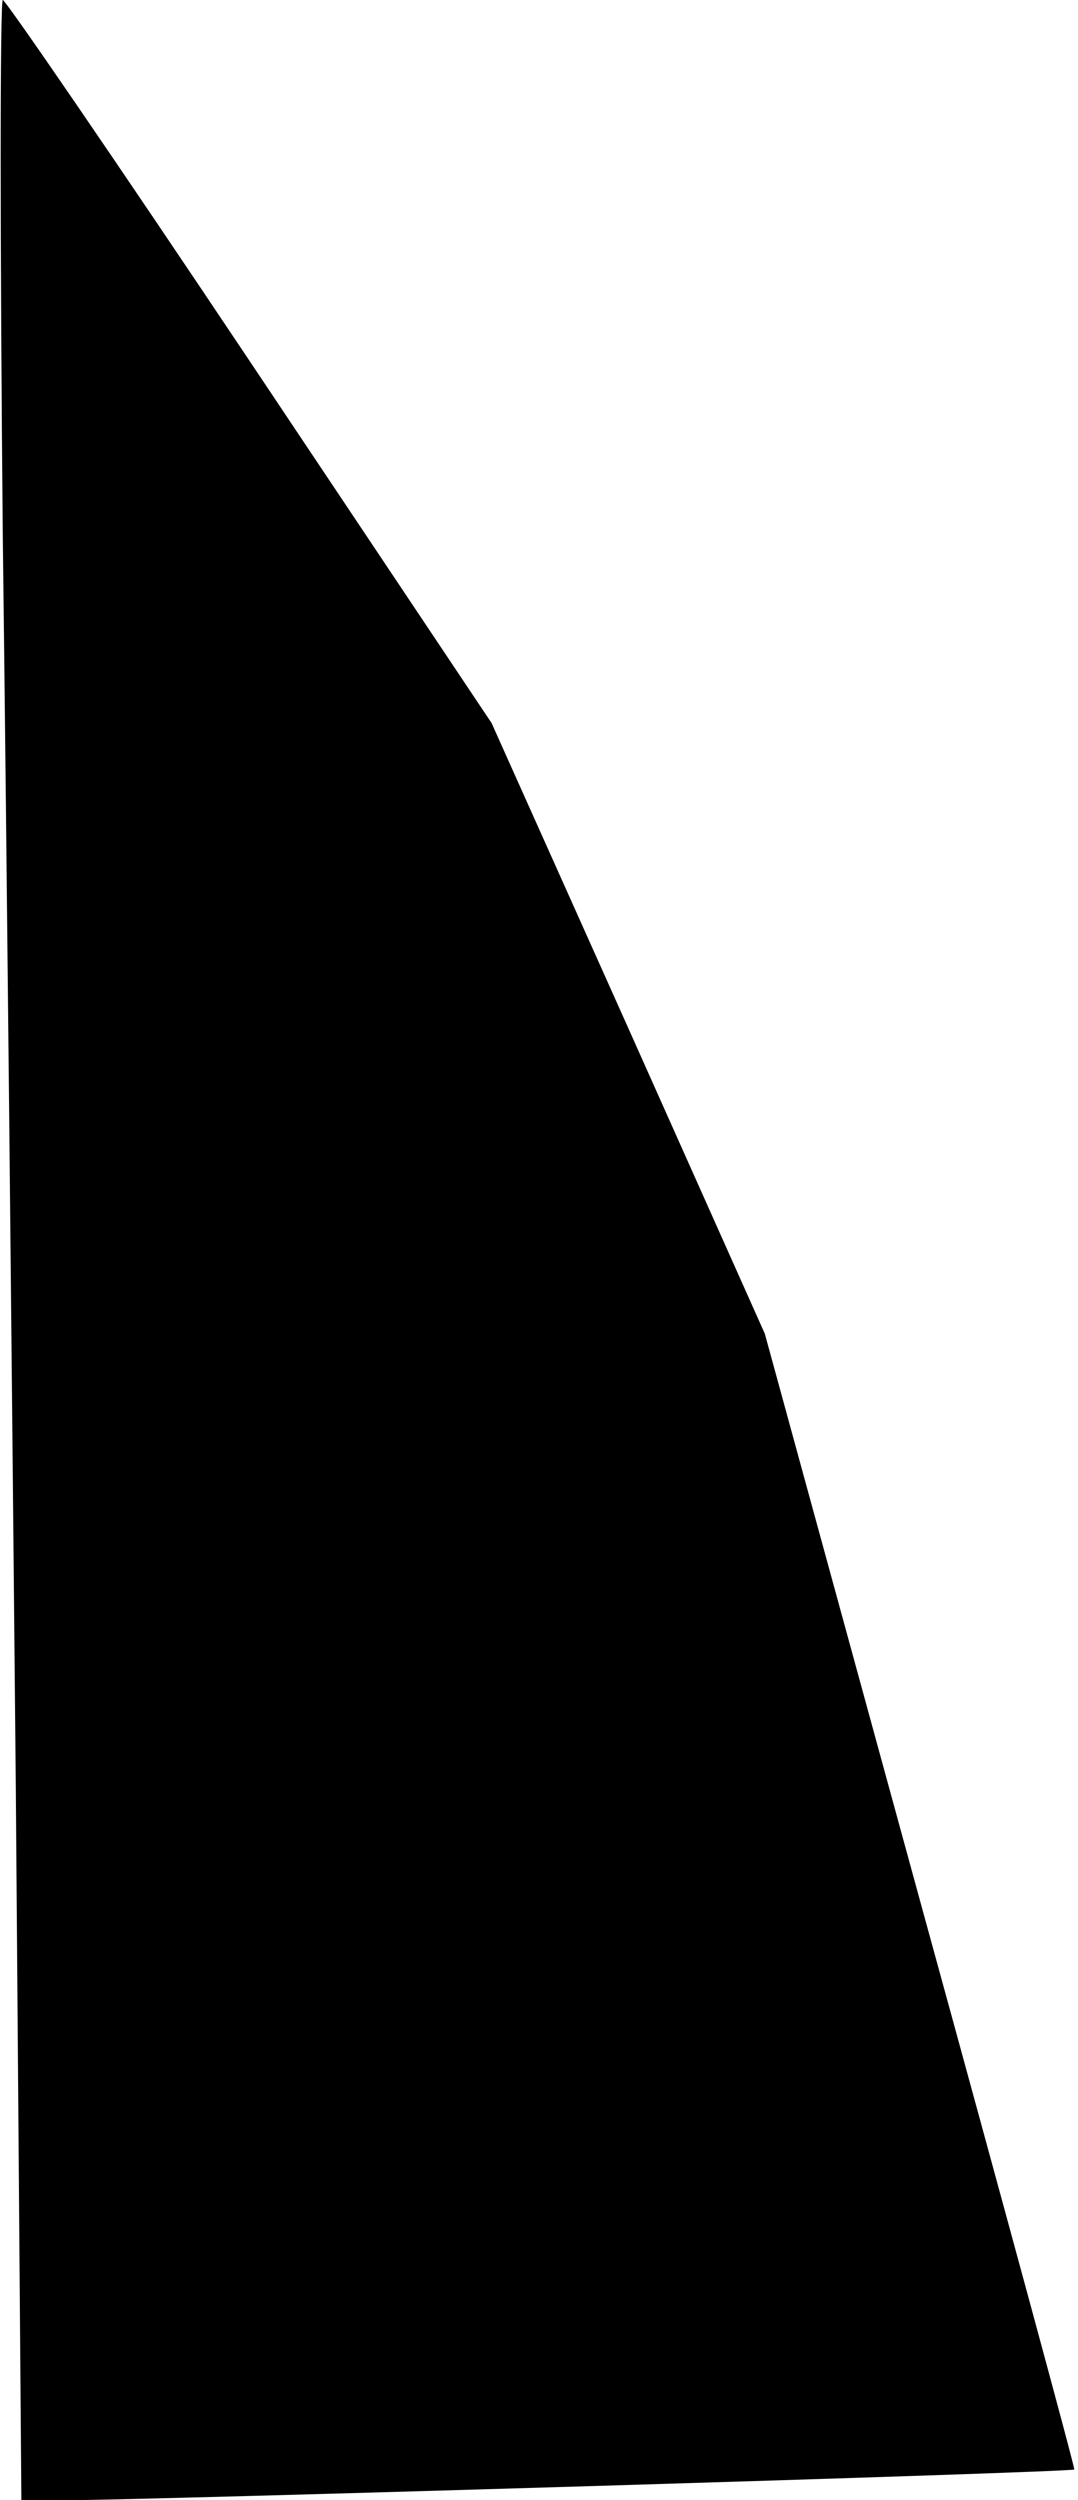 <?xml version="1.0" standalone="no"?>
<!DOCTYPE svg PUBLIC "-//W3C//DTD SVG 20010904//EN"
 "http://www.w3.org/TR/2001/REC-SVG-20010904/DTD/svg10.dtd">
<svg version="1.0" xmlns="http://www.w3.org/2000/svg"
 width="116pt" height="269pt" viewBox="0 0 116 269"
 preserveAspectRatio="xMidYMid meet">
<g transform="translate(0,269) scale(0.1,-0.1)"
fill="#000000" stroke="none">
<path fill="#000000" stroke="none" d="M3 2113 c4 -318 10 -923 14 -1345 l6
-768 51 0 c79 0 1080 30 1082 33 1 1 -74 277 -166 612 l-167 610 -147 329
-147 328 -260 389 c-143 214 -263 389 -266 389 -3 0 -3 -260 0 -577z"/>
</g>
</svg>
